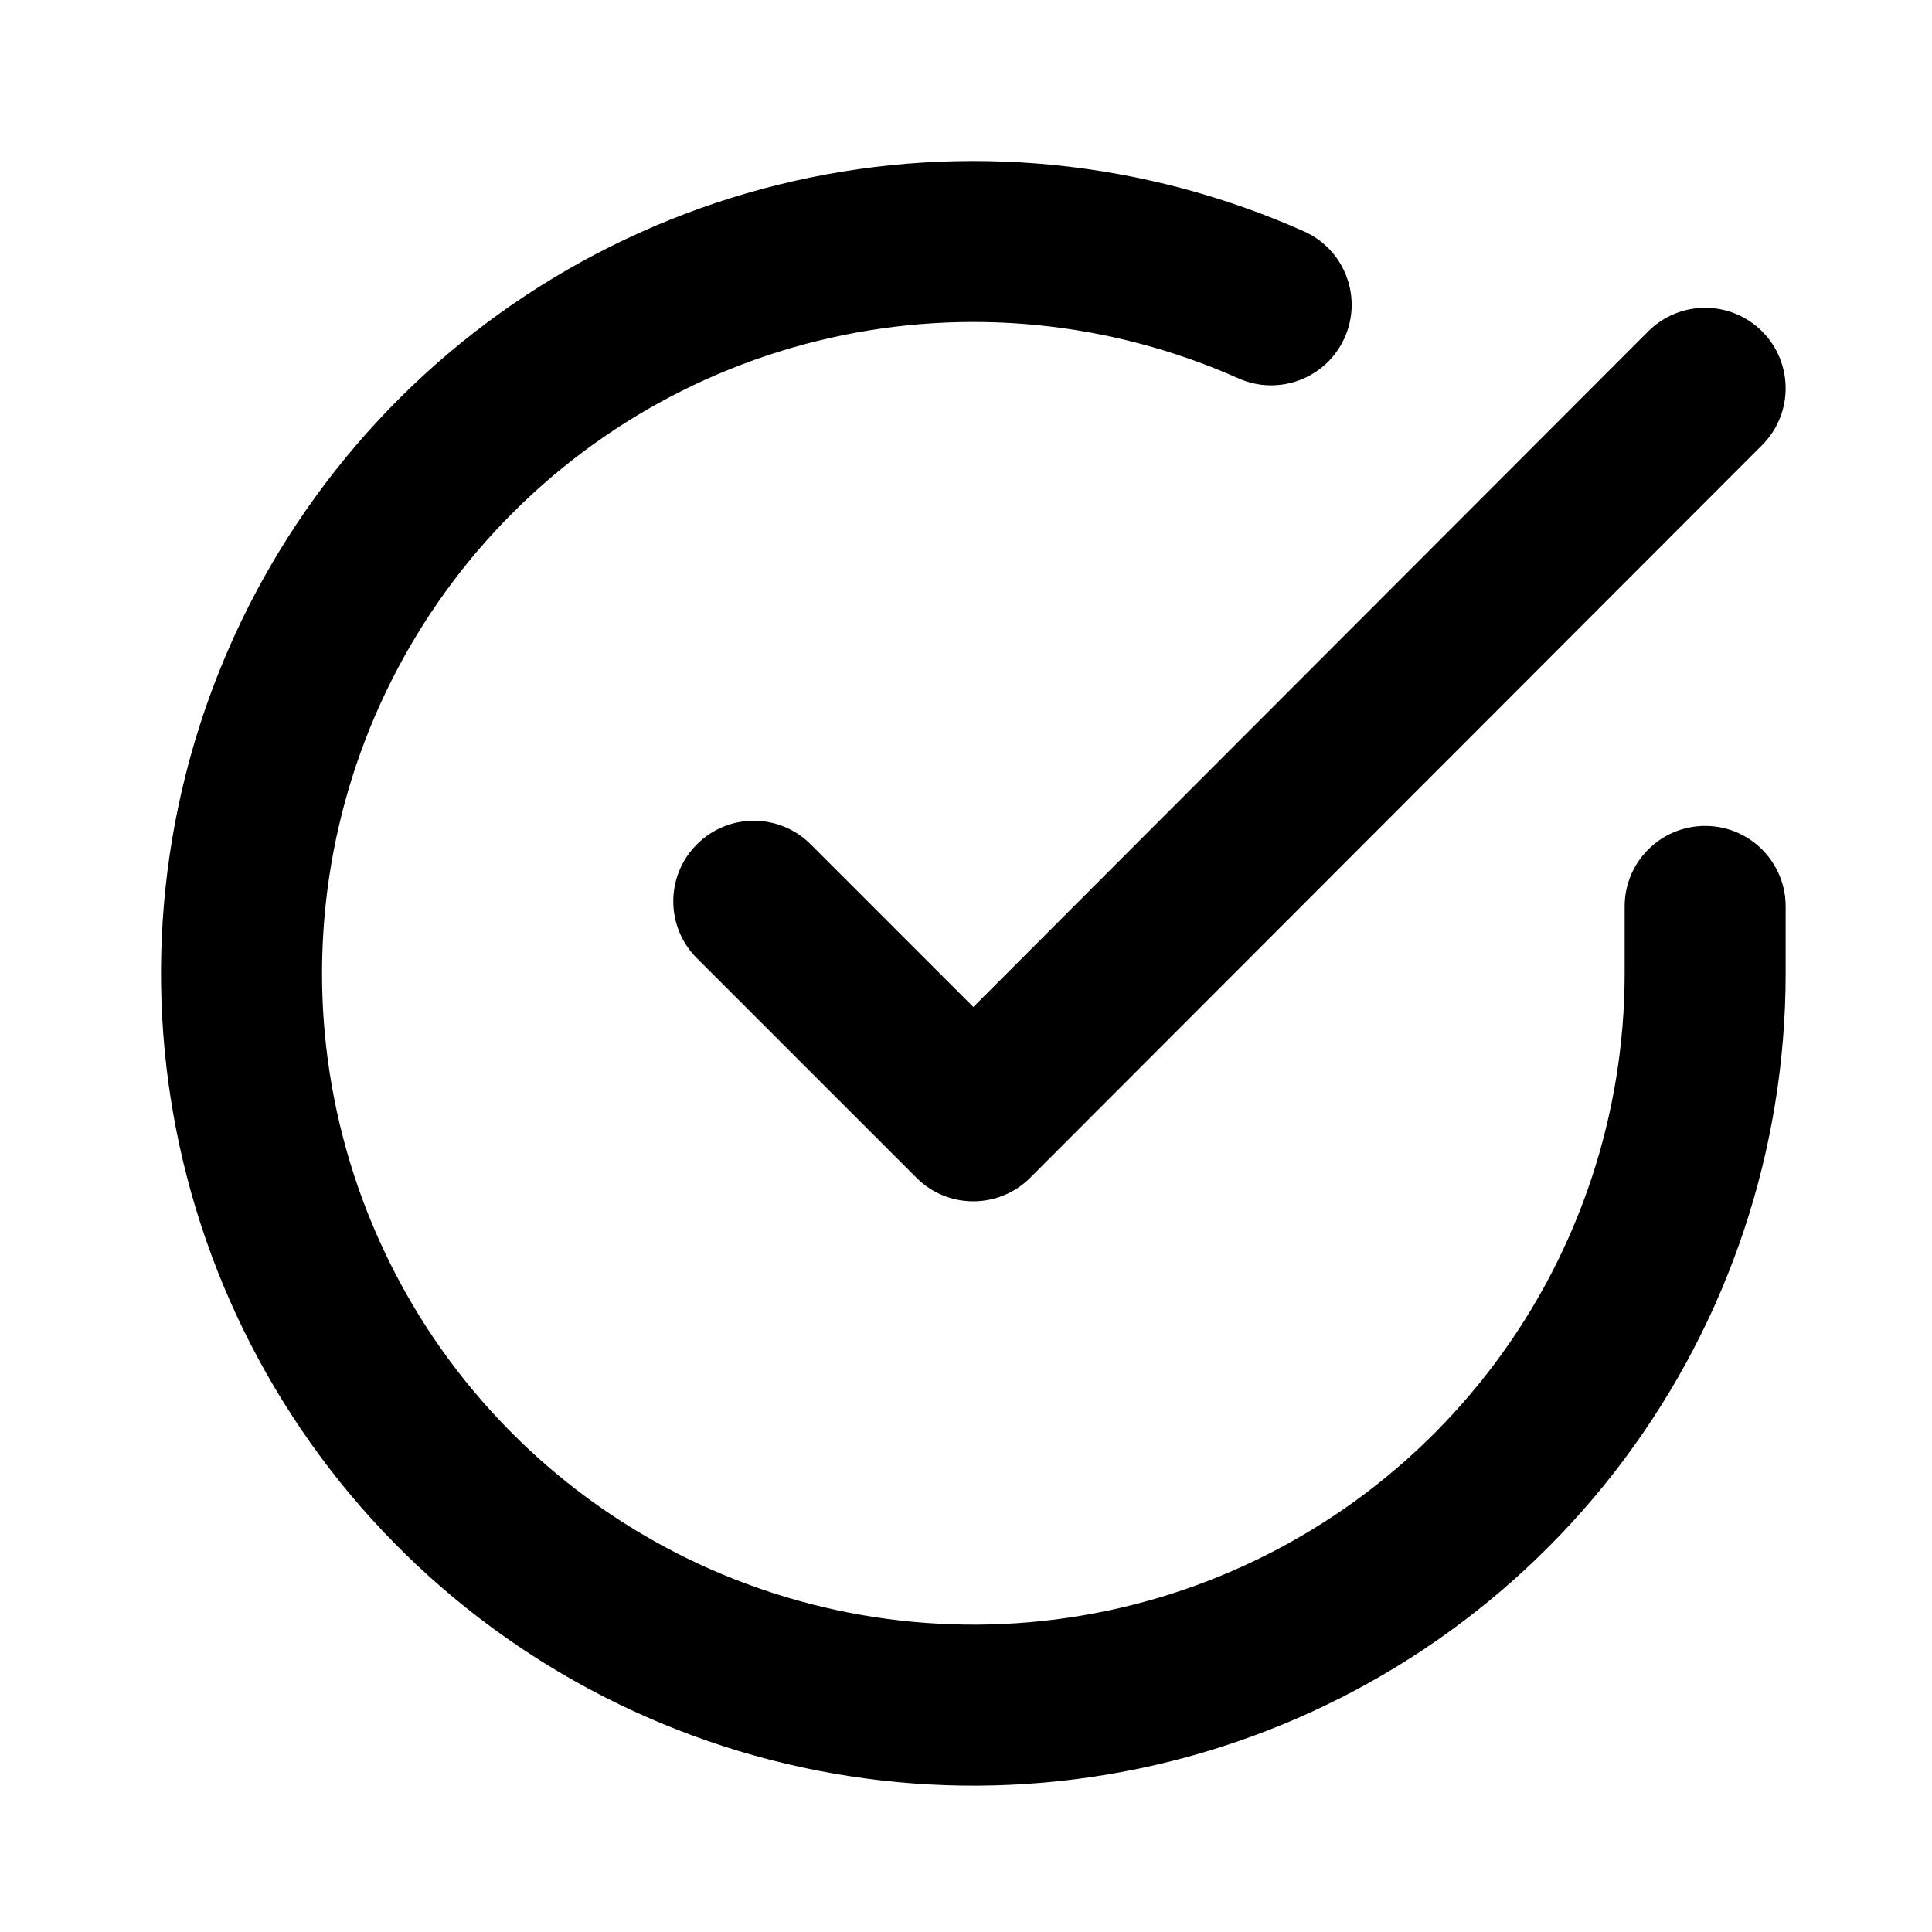 <svg width="24" height="24" viewBox="0 0 24 24" fill="none" xmlns="http://www.w3.org/2000/svg">
<path fill-rule="evenodd" clip-rule="evenodd" d="M10.308 4.199C12.01 3.814 13.79 3.99 15.384 4.7C15.888 4.925 16.48 4.698 16.704 4.194C16.929 3.69 16.702 3.098 16.198 2.874C14.21 1.988 11.99 1.769 9.867 2.248C7.745 2.728 5.834 3.88 4.42 5.535C3.006 7.189 2.165 9.256 2.022 11.427C1.879 13.598 2.441 15.758 3.626 17.583C4.81 19.409 6.553 20.802 8.594 21.556C10.635 22.311 12.865 22.385 14.952 21.768C17.039 21.151 18.87 19.876 20.173 18.133C21.476 16.39 22.181 14.273 22.182 12.097V12.096V11.26C22.182 10.707 21.734 10.26 21.182 10.26C20.63 10.26 20.182 10.707 20.182 11.26V12.095C20.181 13.84 19.616 15.538 18.571 16.935C17.526 18.333 16.058 19.355 14.385 19.85C12.712 20.345 10.924 20.285 9.287 19.68C7.65 19.076 6.253 17.958 5.303 16.495C4.354 15.031 3.903 13.3 4.018 11.559C4.132 9.818 4.807 8.16 5.94 6.834C7.074 5.508 8.606 4.583 10.308 4.199ZM21.889 5.53C22.28 5.139 22.279 4.506 21.889 4.116C21.498 3.726 20.865 3.726 20.474 4.117L12.091 12.509L10.071 10.489C9.68 10.098 9.047 10.098 8.657 10.489C8.266 10.88 8.266 11.513 8.657 11.903L11.384 14.63C11.571 14.818 11.826 14.924 12.091 14.923C12.357 14.923 12.611 14.818 12.798 14.63L21.889 5.53Z" fill="black"/>
</svg>
